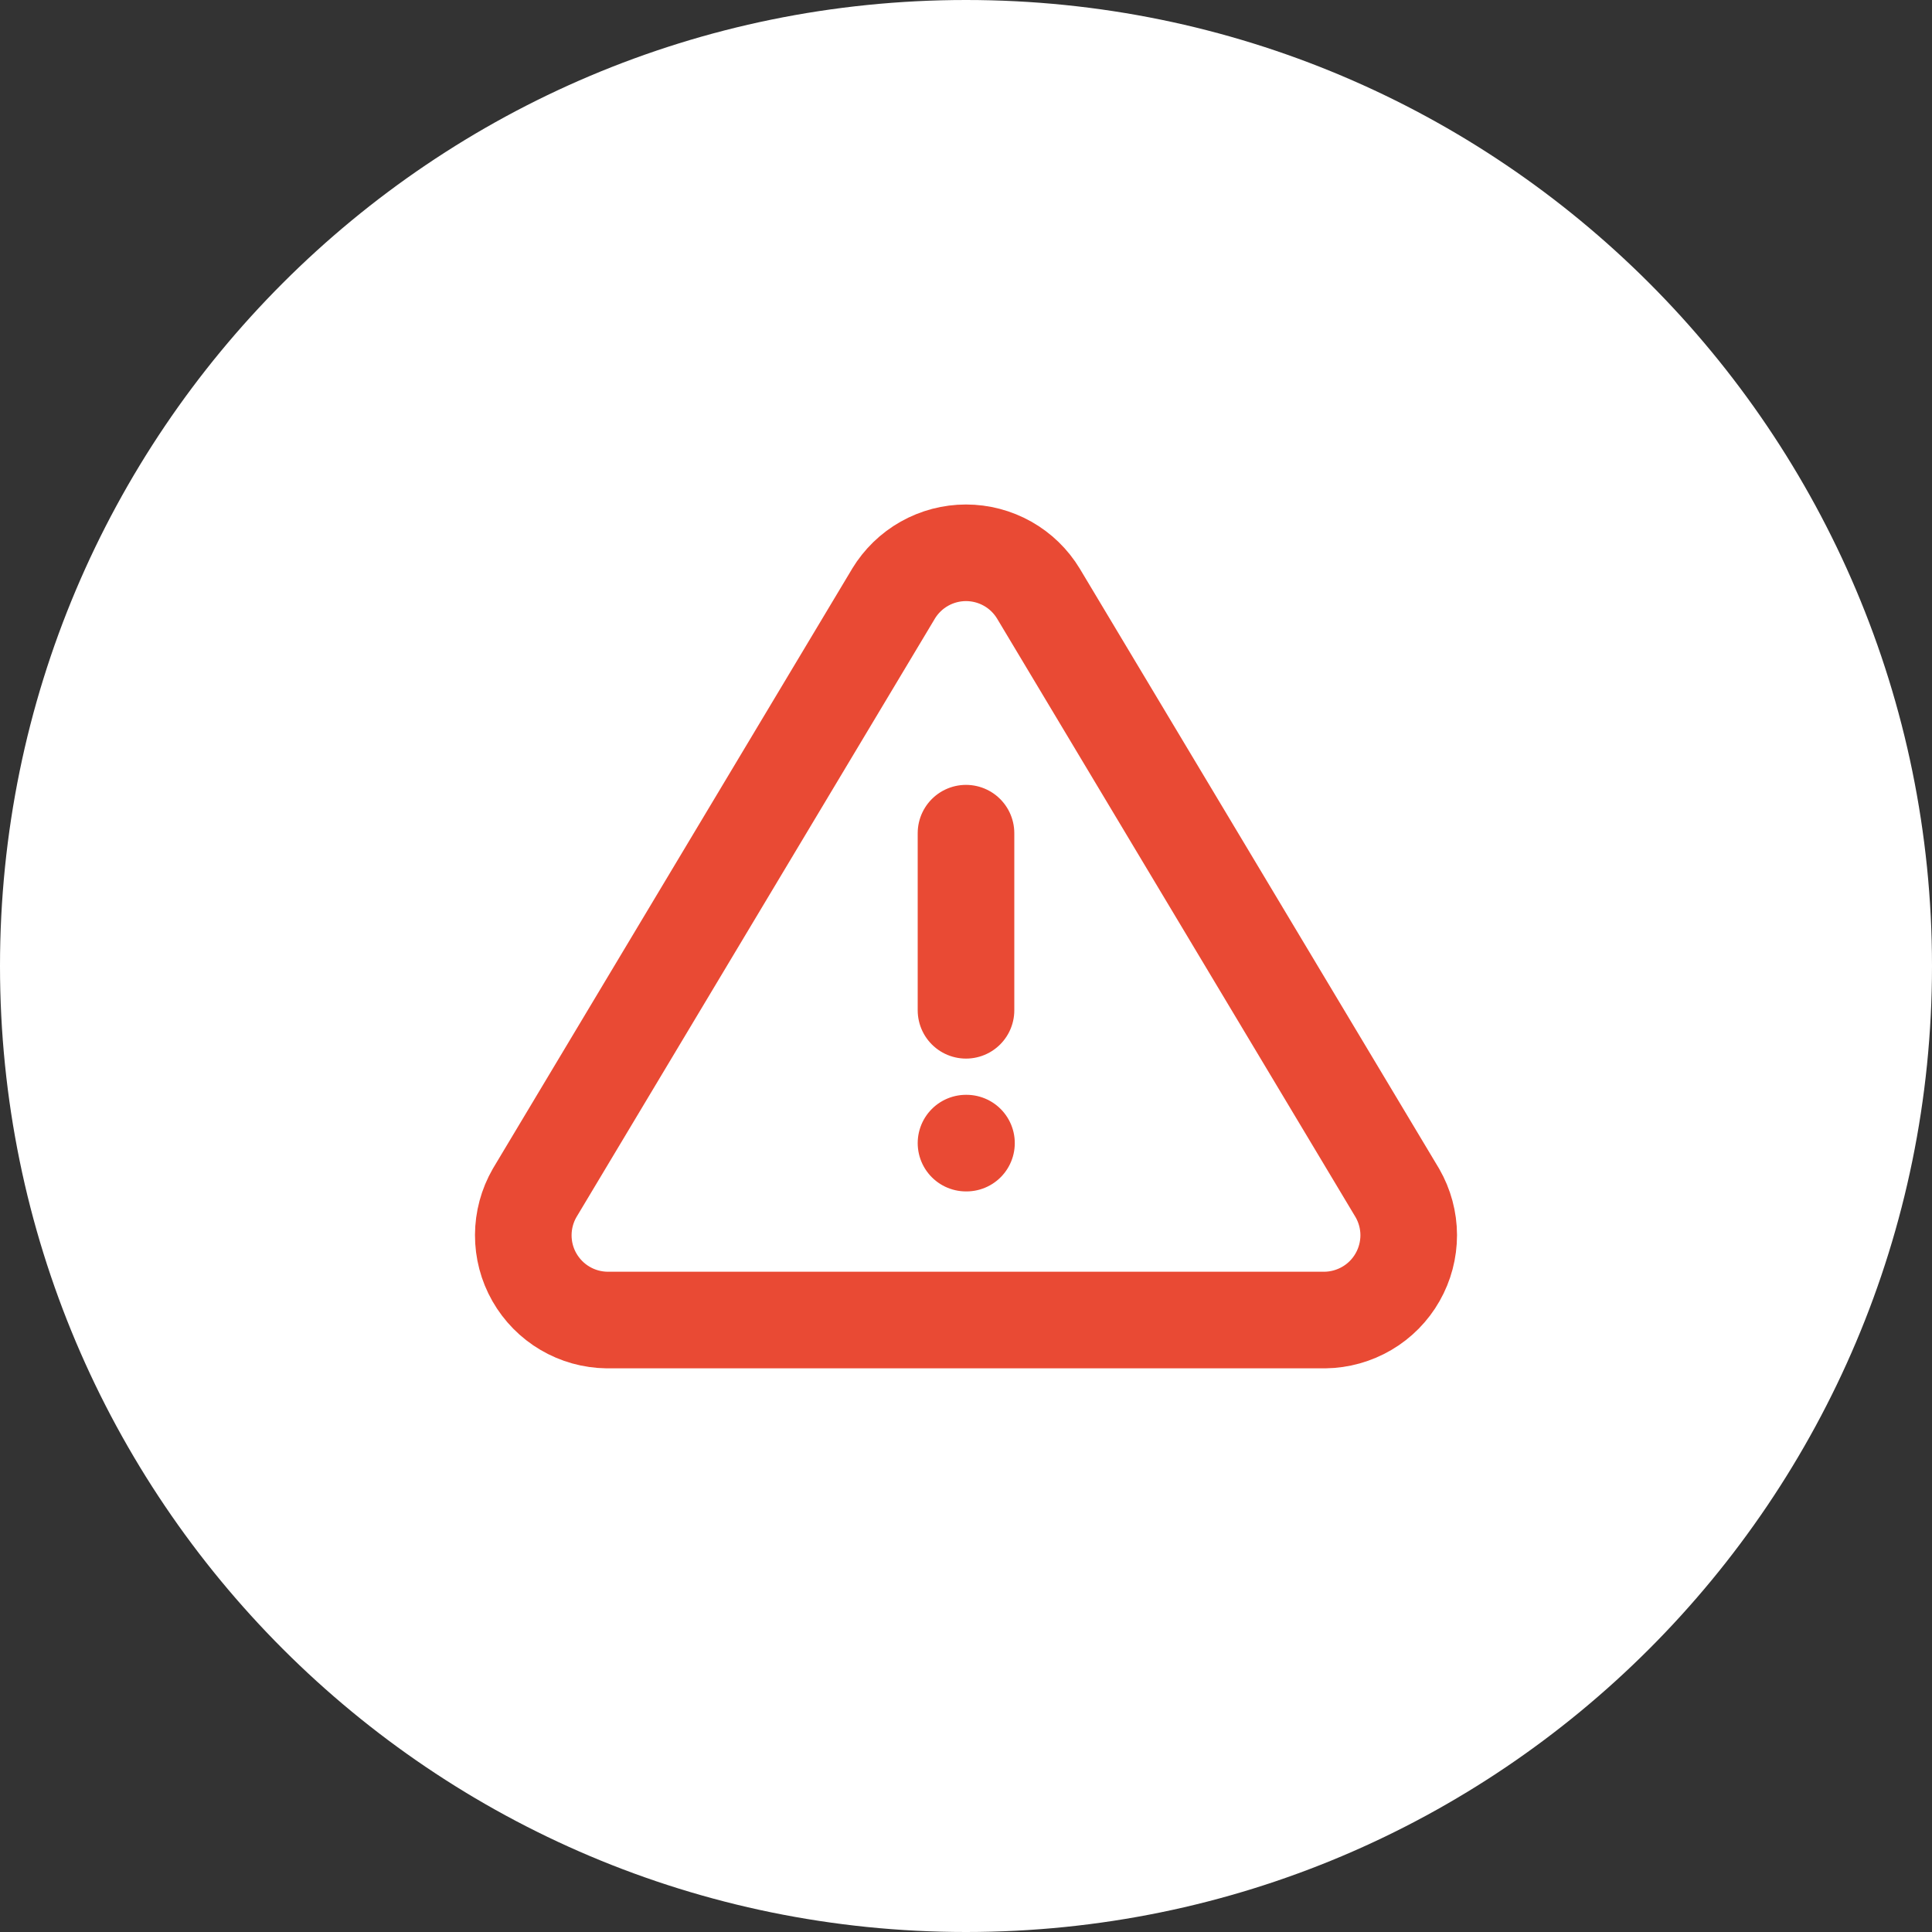 <svg width="40" height="40" viewBox="0 0 40 40" fill="none" xmlns="http://www.w3.org/2000/svg">
<rect x="0" y="0" width="40" height="40" fill="#333333" stroke="none"/>
<path d="M0 20C0 8.954 8.954 0 20 0C31.046 0 40 8.954 40 20C40 31.046 31.046 40 20 40C8.954 40 0 31.046 0 20Z" fill="white"/>
<g clip-path="url(#clip0_195_5007)">
<g clip-path="url(#clip1_195_5007)">
<path d="M20 17.25V20.917" stroke="#E94A34" stroke-width="2" stroke-linecap="round" stroke-linejoin="round"/>
<path d="M18.499 12.292L11.069 24.698C10.916 24.963 10.835 25.264 10.834 25.57C10.833 25.877 10.912 26.178 11.064 26.444C11.216 26.71 11.434 26.932 11.698 27.087C11.962 27.243 12.262 27.326 12.569 27.33H27.431C27.738 27.326 28.037 27.242 28.301 27.087C28.565 26.932 28.784 26.71 28.935 26.444C29.087 26.178 29.166 25.877 29.166 25.571C29.165 25.265 29.084 24.964 28.931 24.699L21.5 12.291C21.344 12.033 21.124 11.819 20.861 11.671C20.598 11.523 20.302 11.445 20 11.445C19.698 11.445 19.402 11.523 19.139 11.671C18.876 11.819 18.656 12.033 18.499 12.291V12.292Z" stroke="#E94A34" stroke-width="2" stroke-linecap="round" stroke-linejoin="round"/>
<path d="M20 23.667H20.01" stroke="#E94A34" stroke-width="2" stroke-linecap="round" stroke-linejoin="round"/>
</g>
</g>
<defs>
<clipPath id="clip0_195_5007">
<rect width="24" height="24" fill="white" transform="translate(8 8)"/>
</clipPath>
<clipPath id="clip1_195_5007">
<rect width="22" height="22" fill="white" transform="translate(9 9)"/>
</clipPath>
</defs>
</svg>
